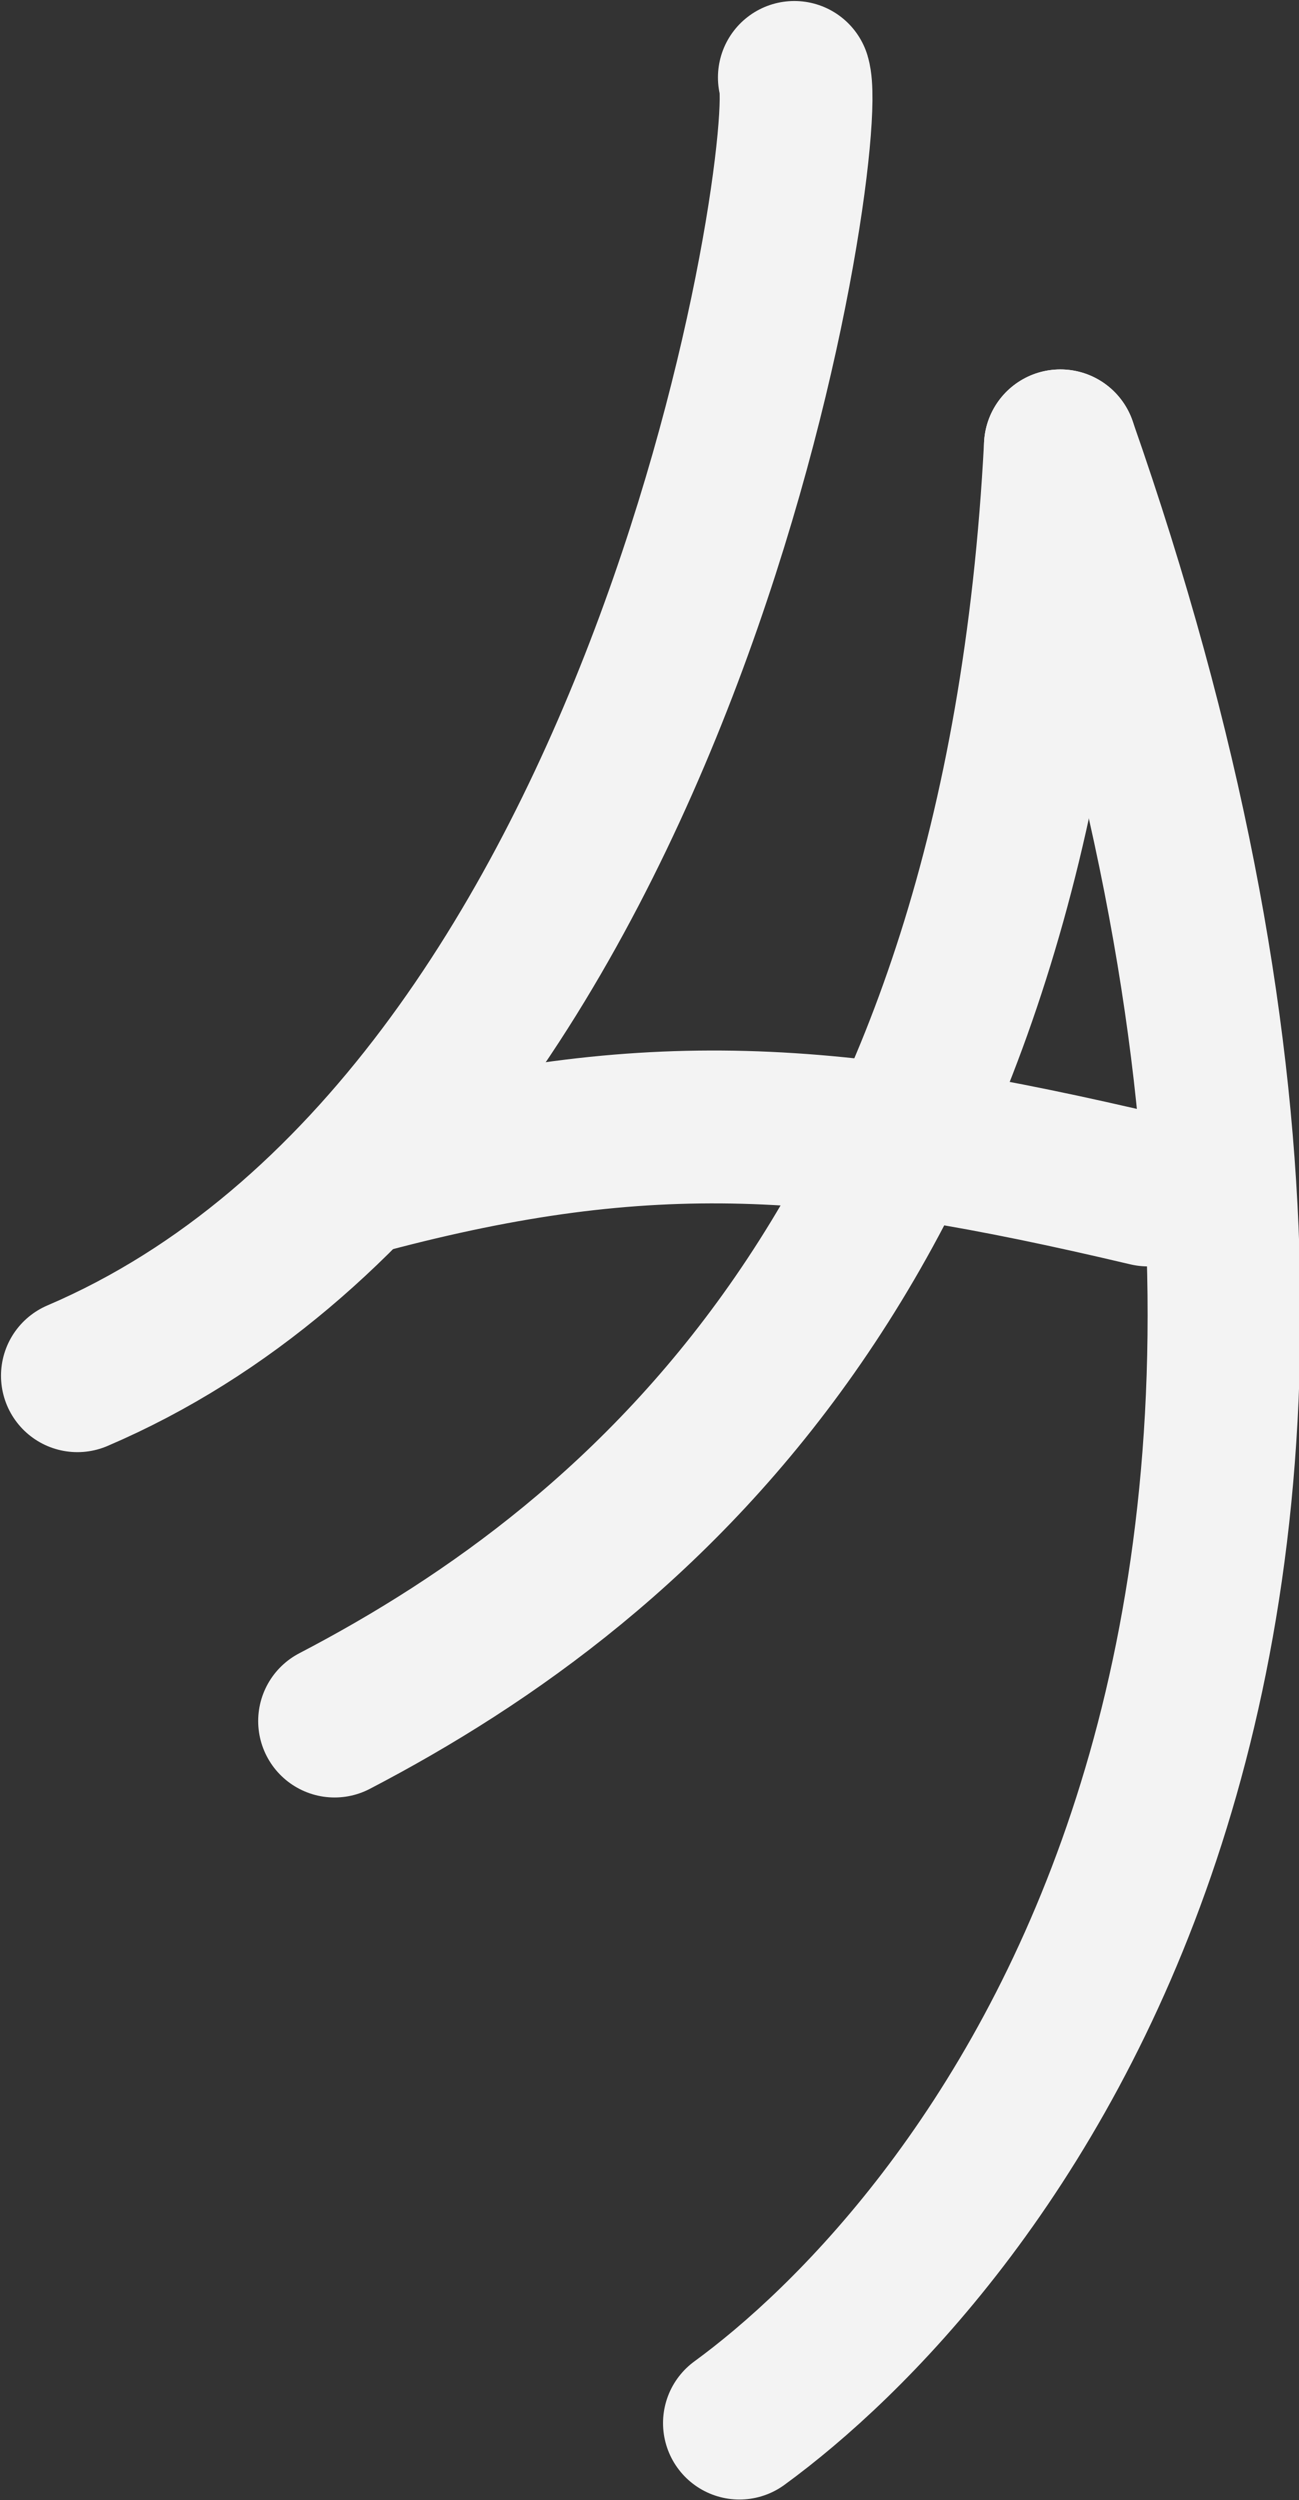 <?xml version="1.0" encoding="UTF-8" standalone="no"?>
<!-- Created with Inkscape (http://www.inkscape.org/) -->

<svg
   xmlns:dc="http://purl.org/dc/elements/1.1/"
   xmlns:cc="http://creativecommons.org/ns#"
   xmlns:rdf="http://www.w3.org/1999/02/22-rdf-syntax-ns#"
   xmlns:svg="http://www.w3.org/2000/svg"
   xmlns="http://www.w3.org/2000/svg"
   xmlns:sodipodi="http://sodipodi.sourceforge.net/DTD/sodipodi-0.dtd"
   xmlns:inkscape="http://www.inkscape.org/namespaces/inkscape"
   width="20.108mm"
   height="38.683mm"
   viewBox="0 0 20.108 38.683"
   version="1.1"
   id="svg5751"
   sodipodi:docname="lamoreno-logo-circle.svg"
   inkscape:version="0.92.4 (5da689c313, 2019-01-14)">
  <rect x="0" y="0" width="20.108" height="38.683" fill="#333333" stroke="none"/>
  <defs
     id="defs5745" />
  <sodipodi:namedview
     id="base"
     pagecolor="#3d3d3d"
     bordercolor="#666666"
     borderopacity="1.0"
     inkscape:pageopacity="0"
     inkscape:pageshadow="2"
     inkscape:zoom="1.979899"
     inkscape:cx="79.689098"
     inkscape:cy="33.747294"
     inkscape:document-units="mm"
     inkscape:current-layer="layer1"
     showgrid="false"
     inkscape:snap-object-midpoints="true"
     inkscape:snap-center="true"
     inkscape:snap-text-baseline="true"
     inkscape:snap-others="true"
     inkscape:snap-midpoints="true"
     inkscape:snap-smooth-nodes="true"
     inkscape:window-width="1920"
     inkscape:window-height="1017"
     inkscape:window-x="1912"
     inkscape:window-y="-8"
     inkscape:window-maximized="1"
     fit-margin-top="0"
     fit-margin-left="0"
     fit-margin-right="0"
     fit-margin-bottom="0" />
  <g
     inkscape:label="Layer 1"
     inkscape:groupmode="layer"
     id="layer1"
     transform="translate(-73.504,-12.789)">
    <path
       style="fill:none;fill-opacity:1;stroke:#f3f3f3;stroke-width:2.365;stroke-linecap:round;stroke-linejoin:miter;stroke-miterlimit:4;stroke-dasharray:none;stroke-opacity:1"
       d="M 85.8,13.987 C 86.106,15.005 83.905,30.14 74.702,34.074"
       id="path6445"
       inkscape:connector-curvature="0"
       sodipodi:nodetypes="cc" />
    <path
       style="fill:none;fill-opacity:1;stroke:#f3f3f3;stroke-width:2.365;stroke-linecap:round;stroke-linejoin:miter;stroke-miterlimit:4;stroke-dasharray:none;stroke-opacity:1"
       d="m 79.179,31 c 4.365,-1.158 7.194,-0.958 12.094,0.2"
       id="path6447"
       inkscape:connector-curvature="0"
       sodipodi:nodetypes="cc" />
    <path
       style="fill:none;fill-opacity:1;stroke:#f3f3f3;stroke-width:2.365;stroke-linecap:round;stroke-linejoin:miter;stroke-miterlimit:4;stroke-dasharray:none;stroke-opacity:1"
       d="M 78.683,39.417 C 83.481,36.917 89.281,31.94 89.918,19.687"
       id="path6455"
       inkscape:connector-curvature="0"
       sodipodi:nodetypes="cc" />
    <path
       style="fill:none;fill-opacity:1;stroke:#f3f3f3;stroke-width:2.365;stroke-linecap:round;stroke-linejoin:miter;stroke-miterlimit:4;stroke-dasharray:none;stroke-opacity:1"
       d="M 84.95,50.279 C 88.352,47.798 96.592,38.732 89.918,19.687"
       id="path6457"
       inkscape:connector-curvature="0"
       sodipodi:nodetypes="cc" />
  </g>
</svg>
